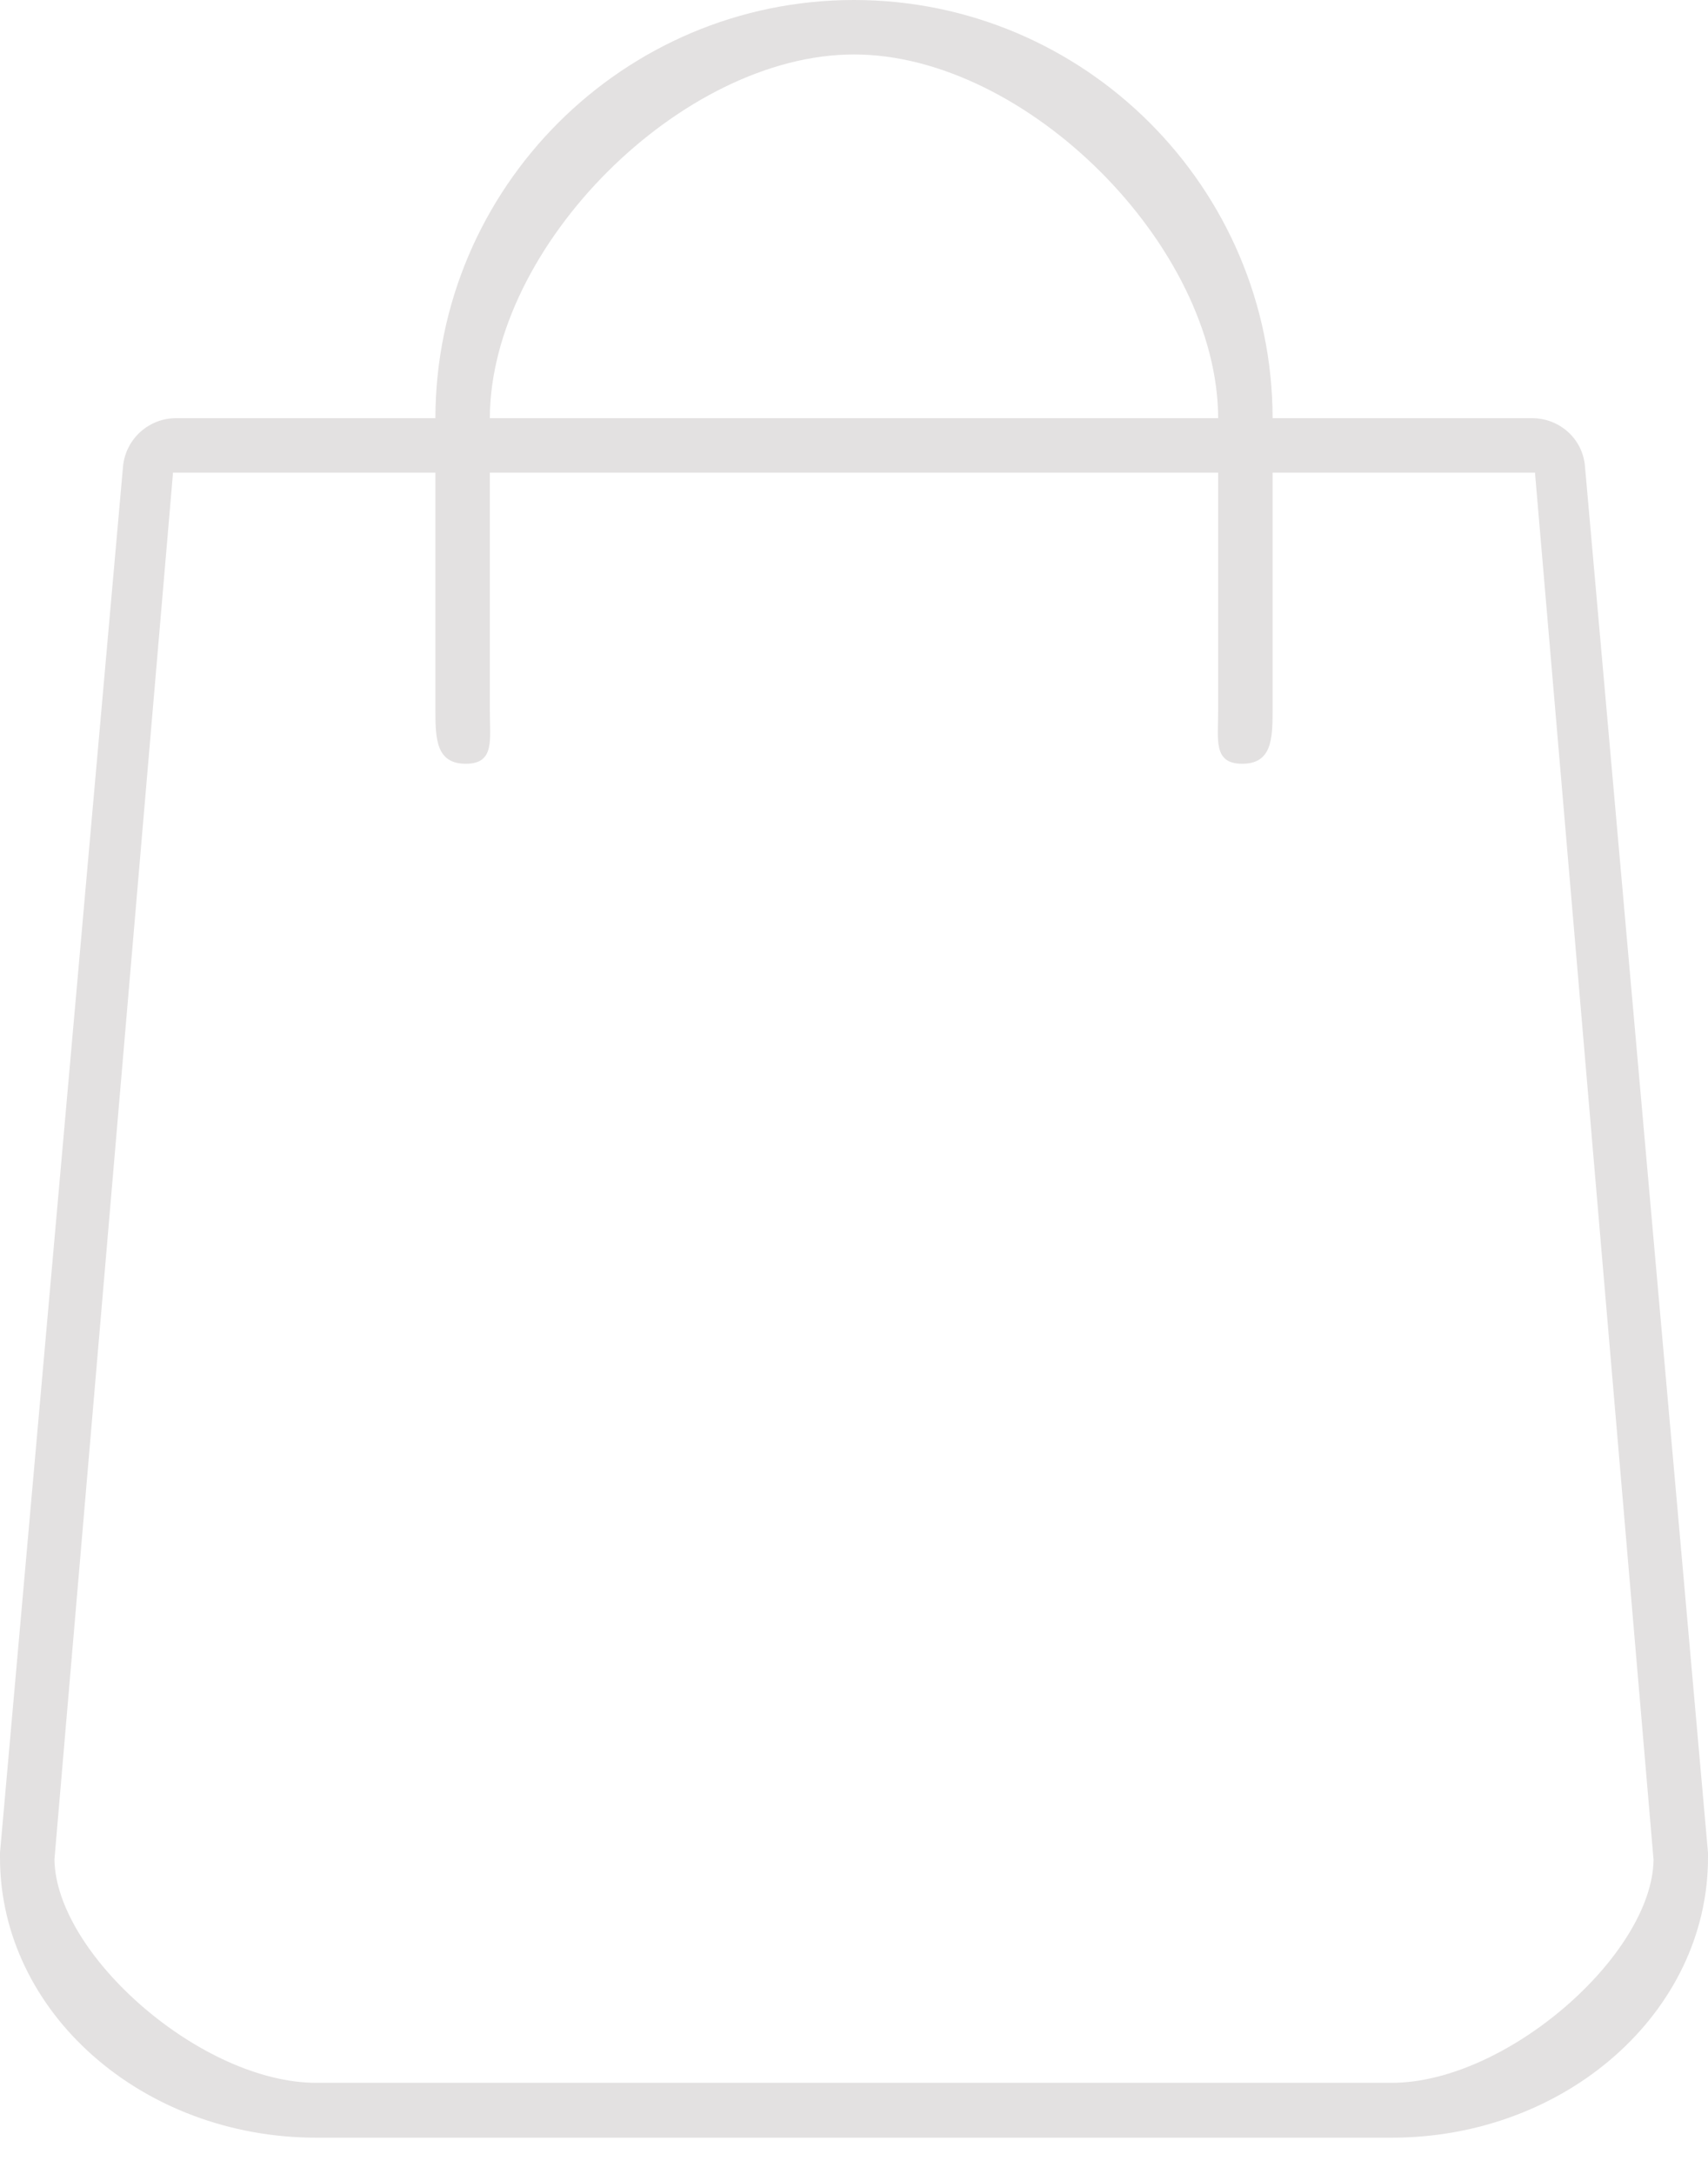 <svg width="33" height="42" viewBox="0 0 33 42" fill="none" xmlns="http://www.w3.org/2000/svg">
<path d="M33 35.796L30.623 9.011C30.581 8.481 30.136 8.079 29.597 8.079H24.588C24.579 3.625 20.954 0 16.5 0C12.046 0 8.421 3.625 8.412 8.079H3.403C2.873 8.079 2.428 8.481 2.377 9.011L0 35.796C0 35.83 0 35.855 0 35.89C0 38.873 2.744 41.301 6.113 41.301H26.887C30.256 41.301 33 38.873 33 35.89C33 35.855 33 35.83 33 35.796ZM16.5 1.052C19.826 1.052 23.527 4.753 23.536 8.079H9.464C9.473 4.753 13.174 1.052 16.5 1.052ZM26.887 40.241H6.113C3.89 40.241 1.077 37.762 1.052 35.924L3.343 9.131H8.412V13.73C8.412 14.294 8.436 14.756 9 14.756C9.564 14.756 9.464 14.294 9.464 13.73V9.131H23.536V13.73C23.536 14.294 23.436 14.756 24 14.756C24.564 14.756 24.588 14.294 24.588 13.73V9.131H29.657L31.948 35.932C31.922 37.762 29.11 40.241 26.887 40.241Z" fill="#E3E1E1"/>
</svg>
